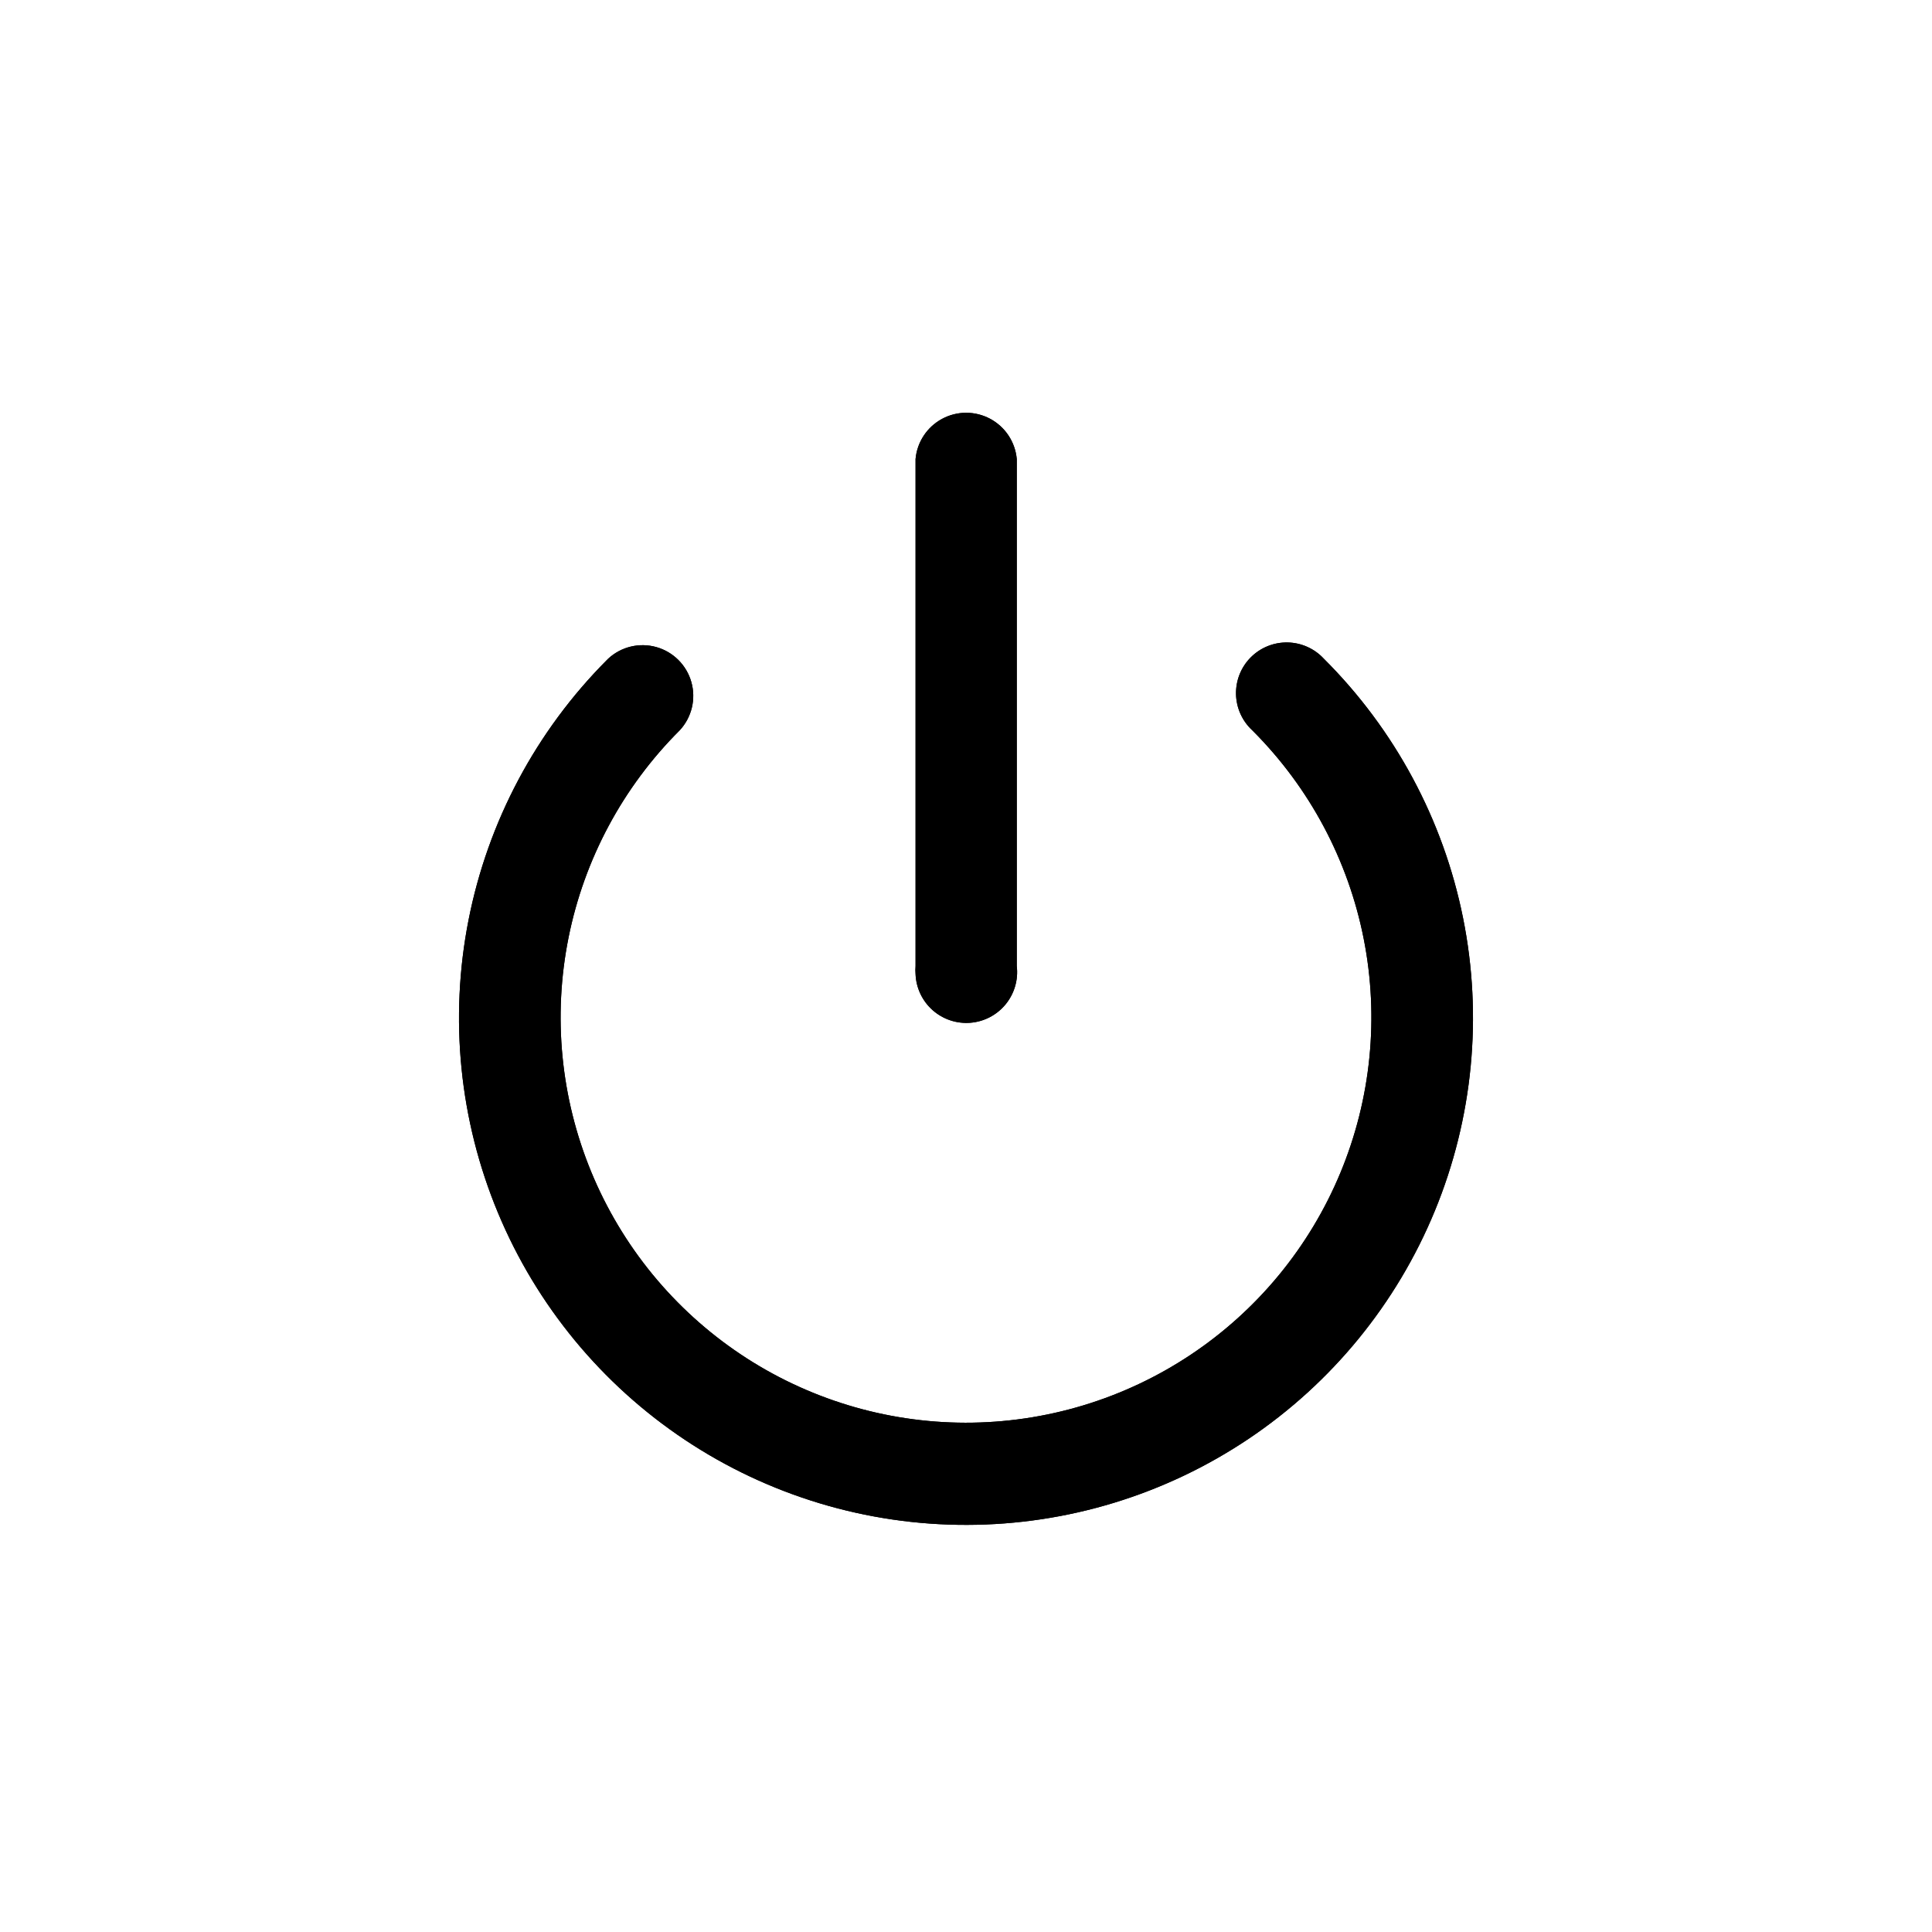 <svg xmlns="http://www.w3.org/2000/svg" xmlns:xlink="http://www.w3.org/1999/xlink" viewBox="0 0 237.29 237.29"><defs><clipPath id="a"><rect x="52.73" y="48.34" width="131.83" height="145.01" style="fill:none"/></clipPath><clipPath id="b"><path d="M112.45,56.38a6.24,6.24,0,0,1,12.43,0v62.27a6.24,6.24,0,1,1-12.43,1,6,6,0,0,1,0-1ZM153.8,89.69a6.22,6.22,0,1,1,8.79-8.79,62.27,62.27,0,1,1-88.06.17l.17-.17a6.22,6.22,0,0,1,8.79,8.79,49.79,49.79,0,1,0,70.41.1Z" style="fill:none"/></clipPath><clipPath id="c"><rect x="43.94" y="43.94" width="149.4" height="149.4" style="fill:none"/></clipPath><clipPath id="d"><rect x="8.79" y="4.39" width="219.71" height="228.5" style="fill:none"/></clipPath></defs><title>log-out</title><g style="clip-path:url(#b)"><g style="clip-path:url(#c)"><g style="clip-path:url(#d)"><g style="clip-path:url(#c)"><rect x="12.44" y="6.24" width="212.37" height="224.85"/><g style="clip-path:url(#a)"><rect width="237.29" height="237.29"/></g></g></g></g></g></svg>